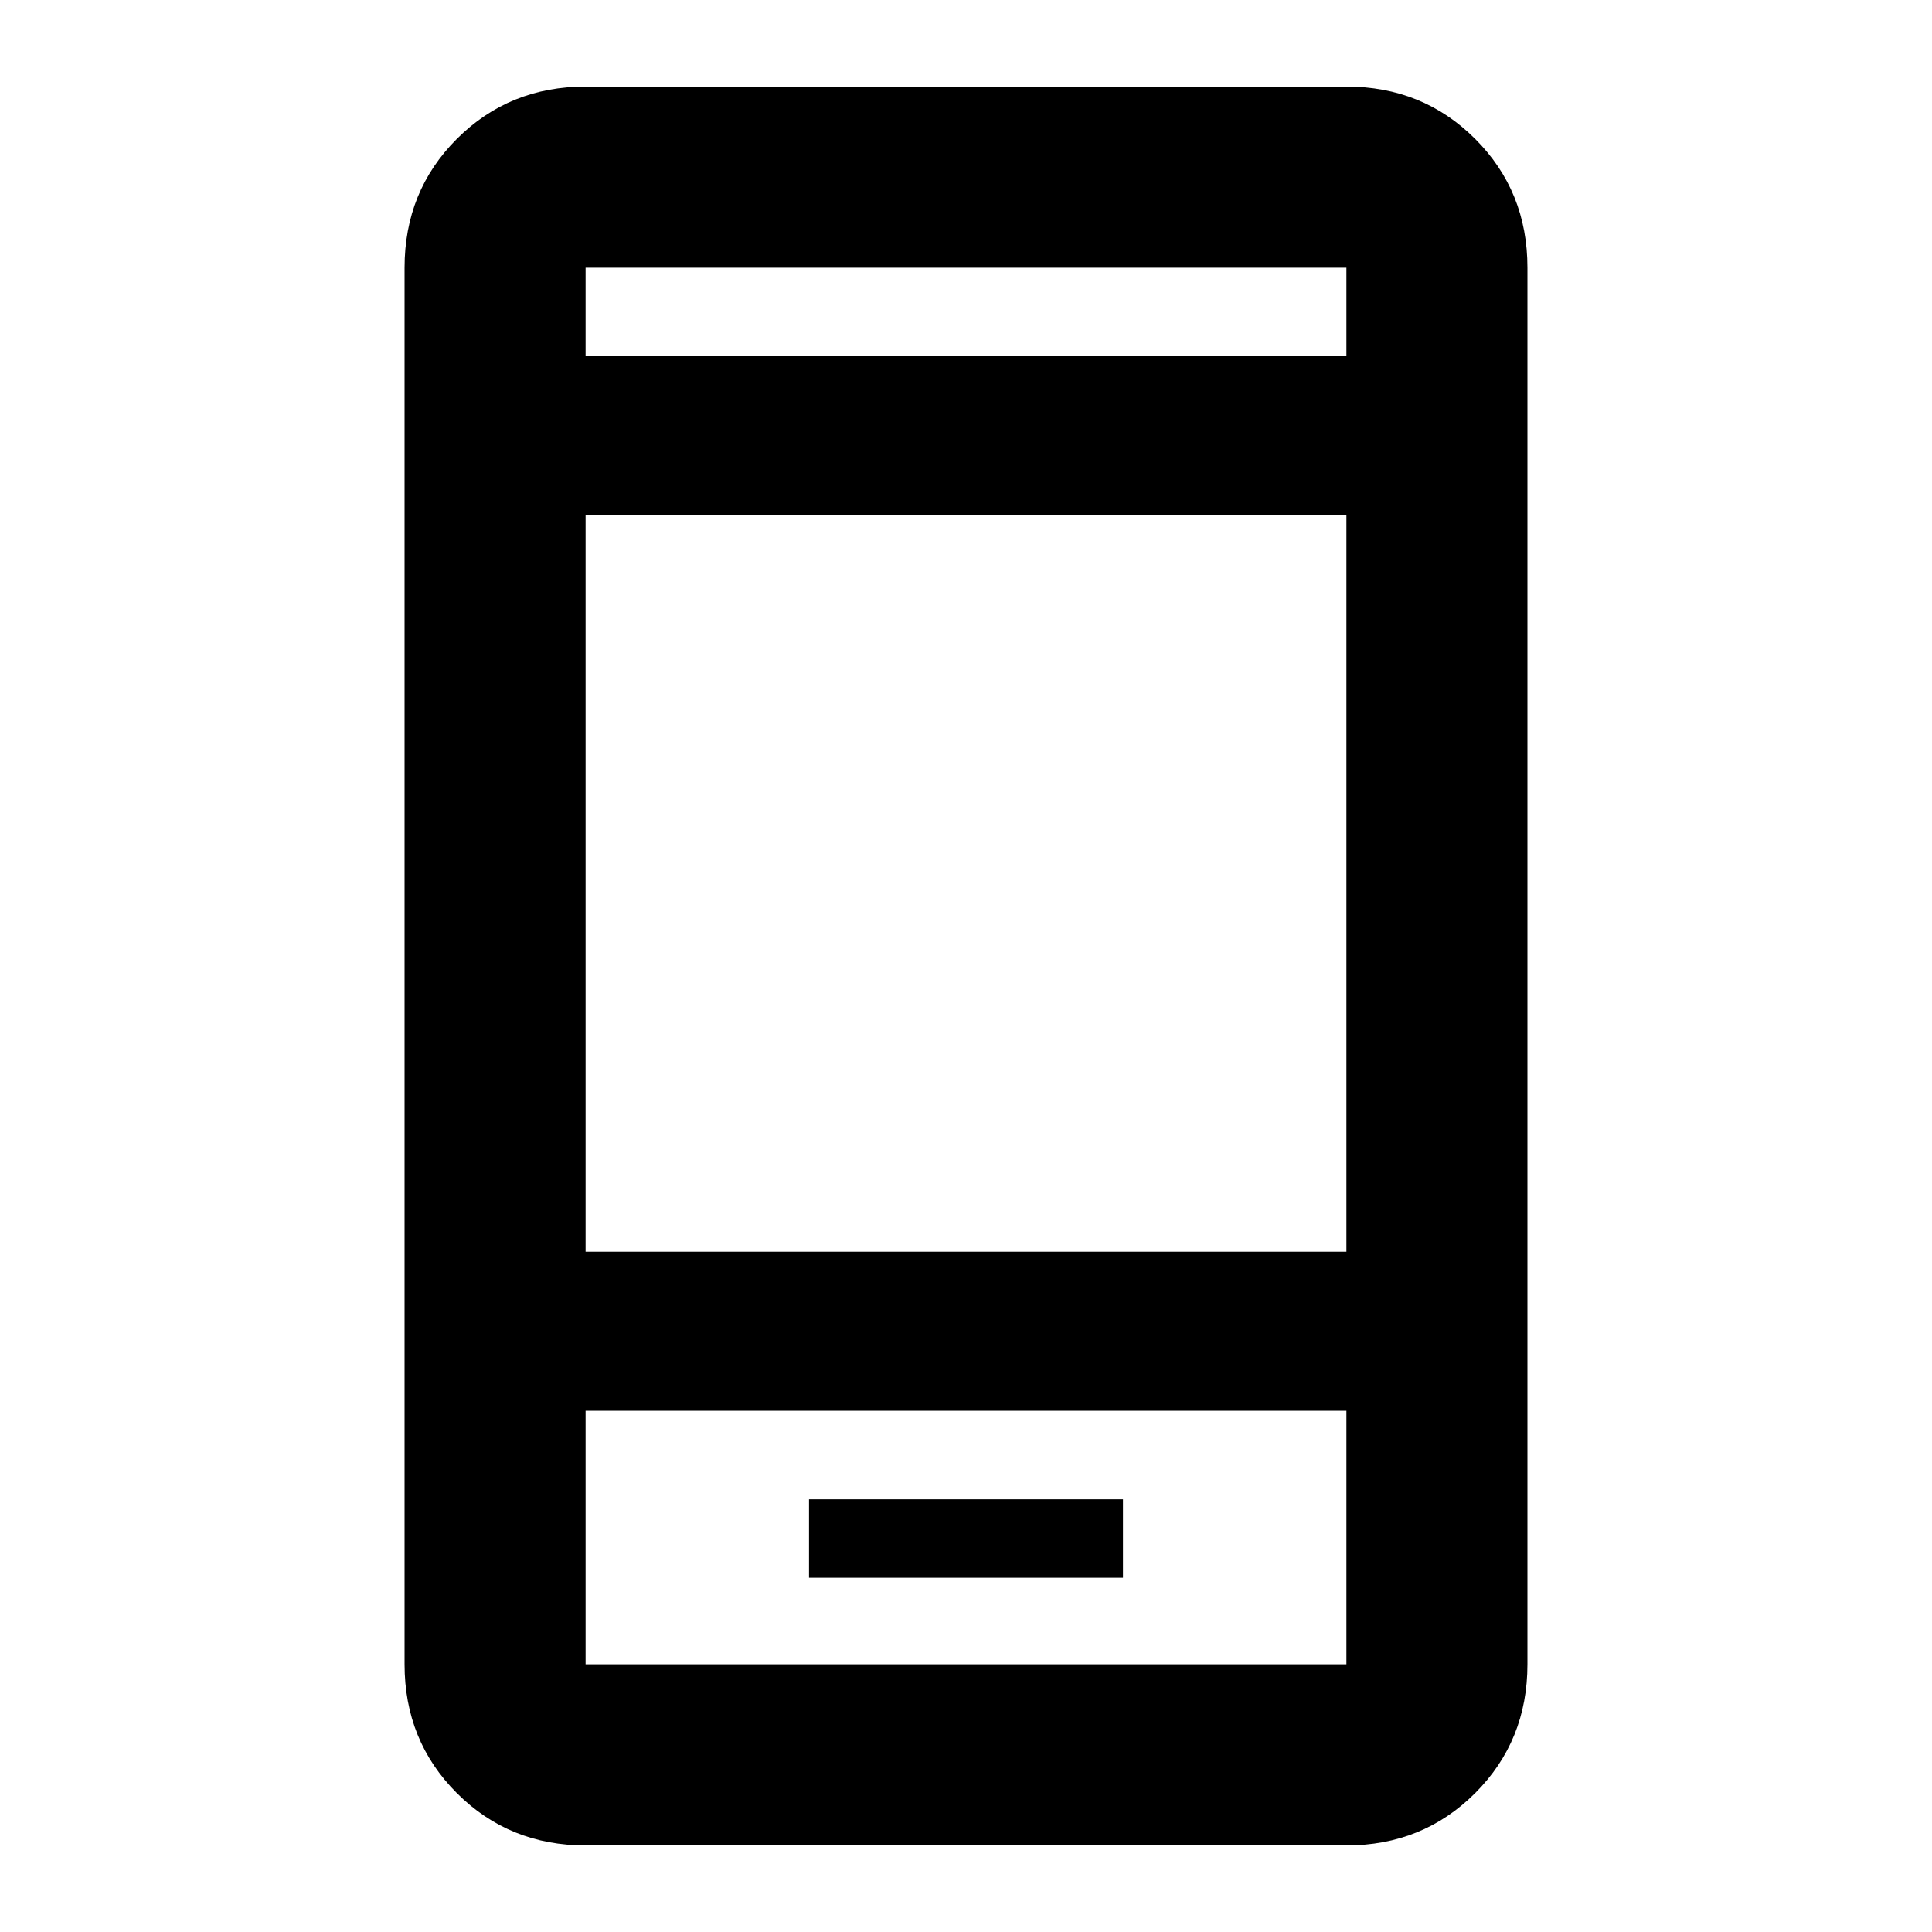 <svg xmlns="http://www.w3.org/2000/svg" height="20" width="20"><path d="M8.375 16.333H11.625V15.521H8.375ZM6.062 12.958H13.938V5.333H6.062ZM6.062 19.104Q5.271 19.104 4.729 18.562Q4.188 18.021 4.188 17.229V2.771Q4.188 1.979 4.729 1.438Q5.271 0.896 6.062 0.896H13.938Q14.729 0.896 15.271 1.438Q15.812 1.979 15.812 2.771V17.229Q15.812 18.021 15.271 18.562Q14.729 19.104 13.938 19.104ZM6.062 3.688H13.938V2.771Q13.938 2.771 13.938 2.771Q13.938 2.771 13.938 2.771H6.062Q6.062 2.771 6.062 2.771Q6.062 2.771 6.062 2.771ZM6.062 2.771Q6.062 2.771 6.062 2.771Q6.062 2.771 6.062 2.771V3.688V2.771Q6.062 2.771 6.062 2.771Q6.062 2.771 6.062 2.771ZM6.062 14.604V17.229Q6.062 17.229 6.062 17.229Q6.062 17.229 6.062 17.229H13.938Q13.938 17.229 13.938 17.229Q13.938 17.229 13.938 17.229V14.604ZM6.062 17.229Q6.062 17.229 6.062 17.229Q6.062 17.229 6.062 17.229V14.604V17.229Q6.062 17.229 6.062 17.229Q6.062 17.229 6.062 17.229Z"/></svg>